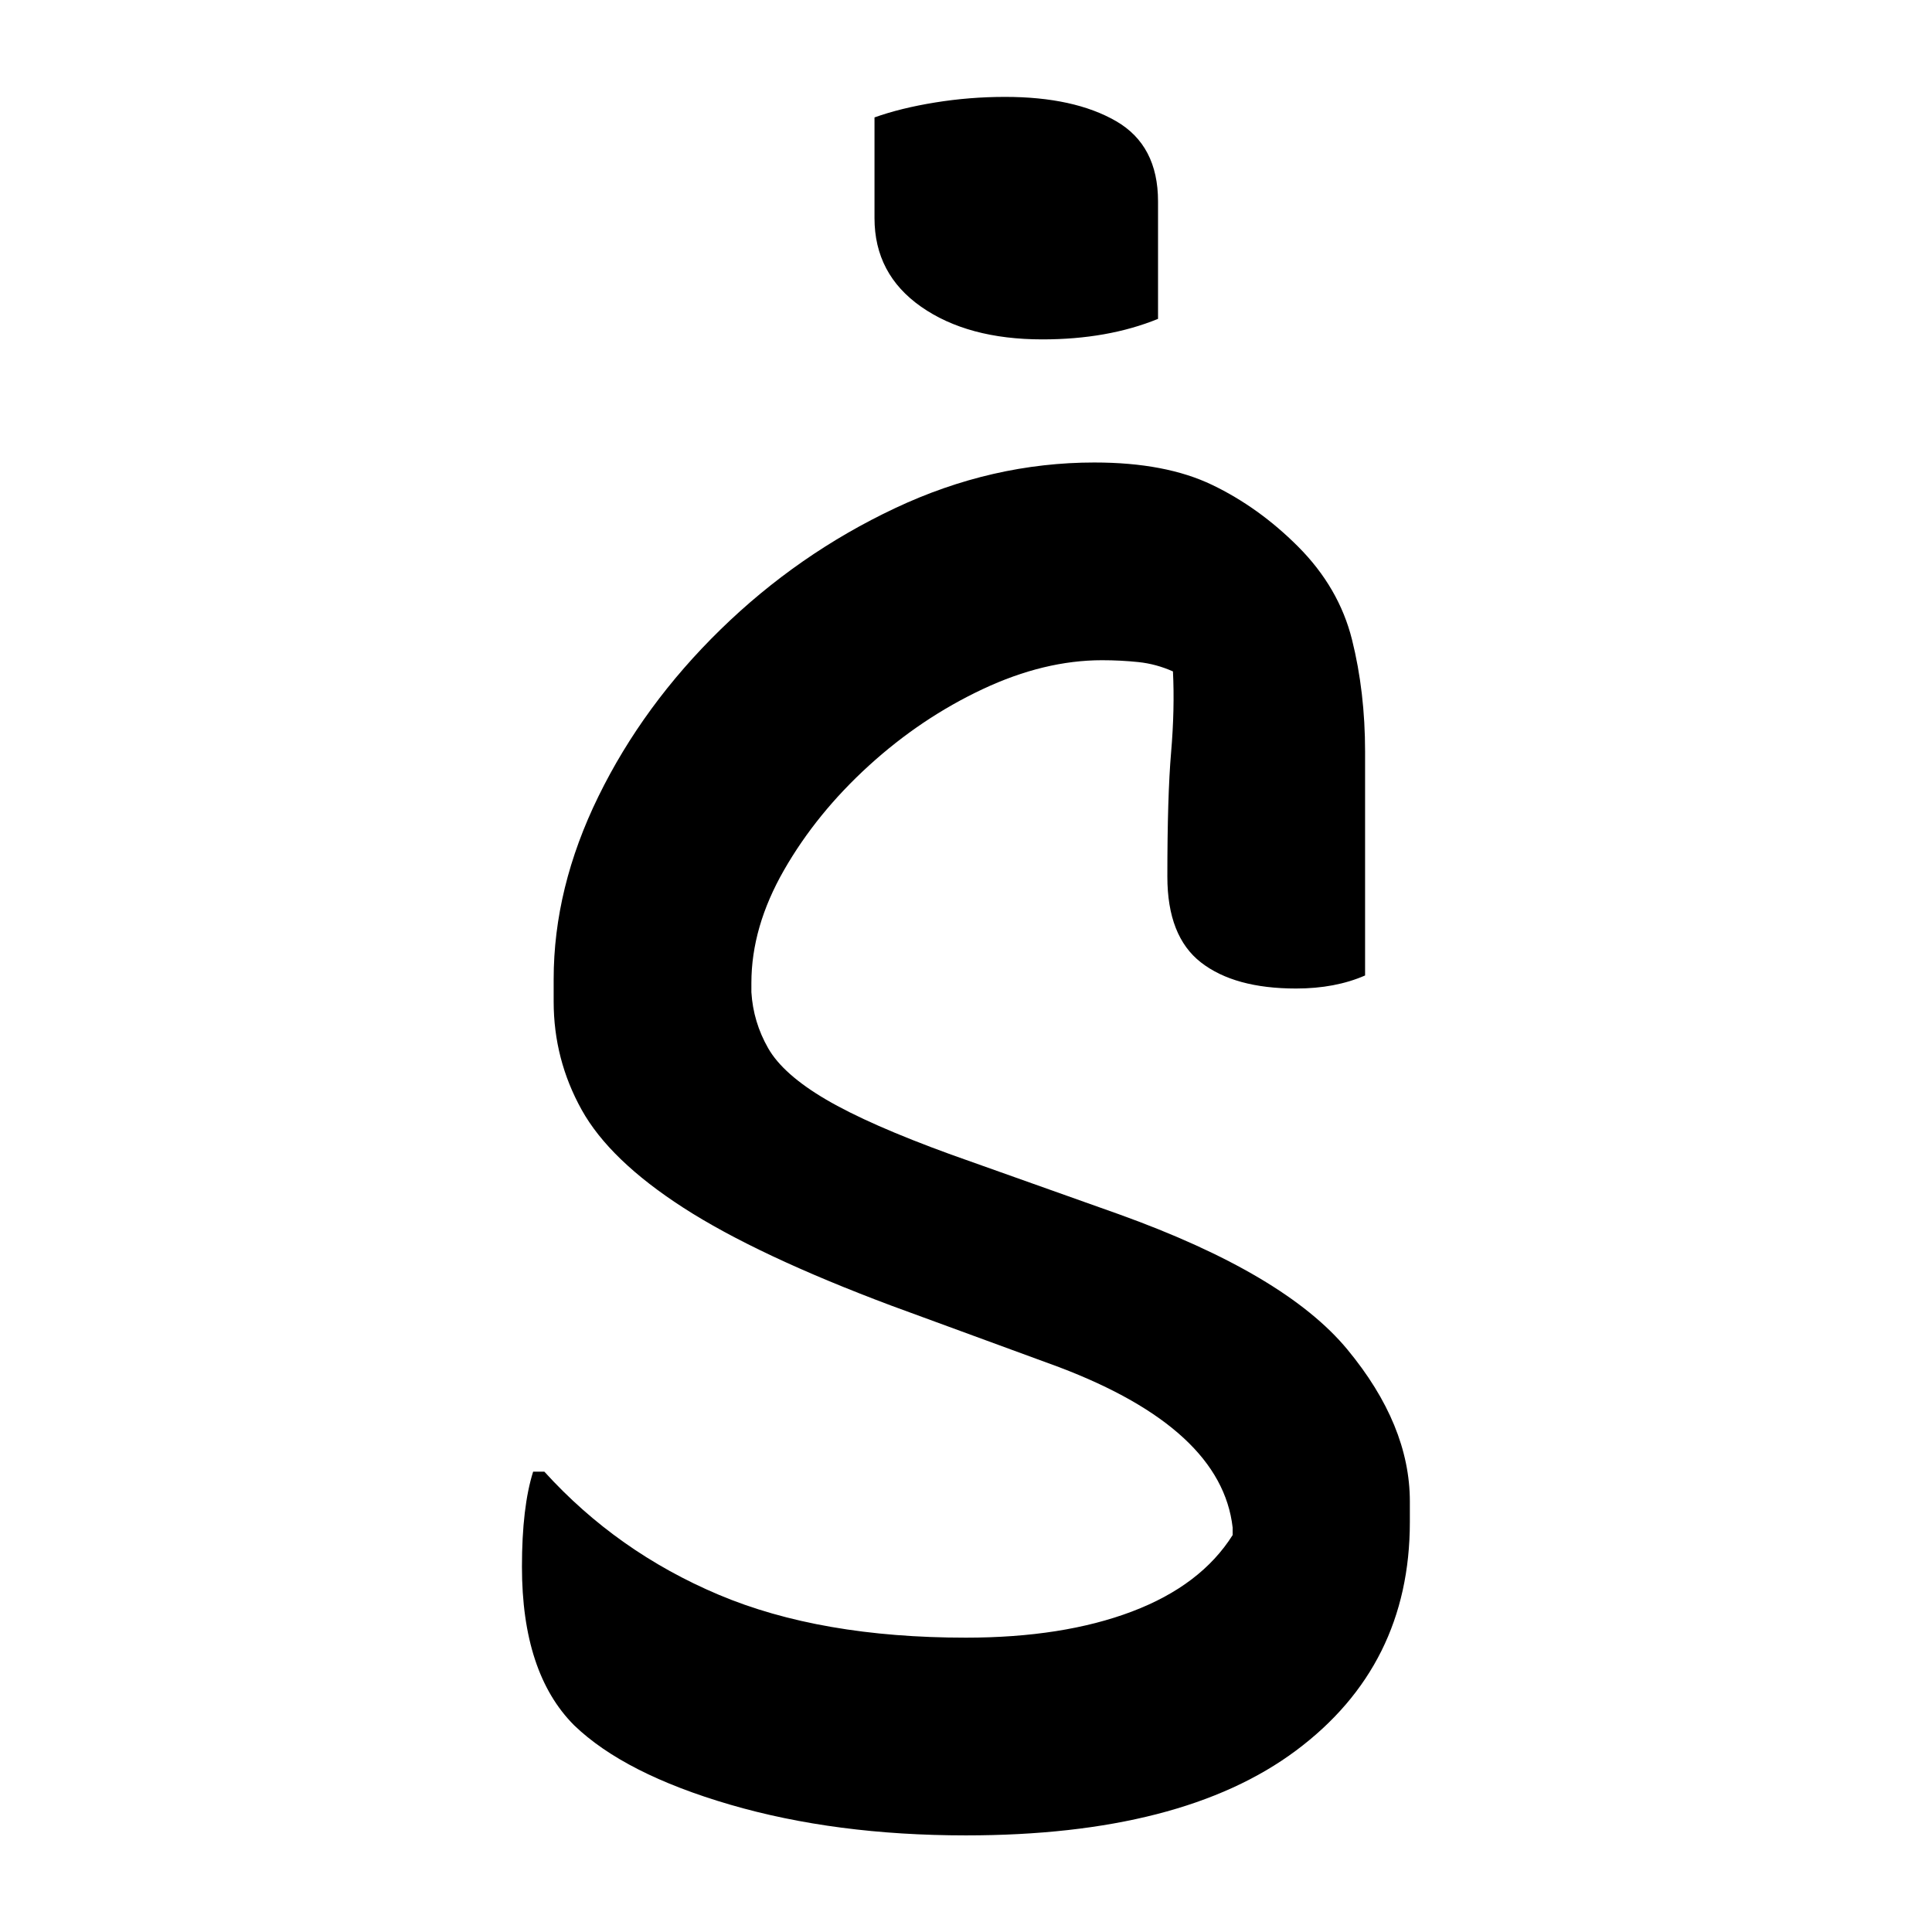 <?xml version="1.0" encoding="UTF-8"?>
<svg width="1000" height="1000" viewBox="0 0 1000 1000" version="1.1" xmlns="http://www.w3.org/2000/svg" xmlns:xlink="http://www.w3.org/1999/xlink">
 <path d="M127,452.5 c4.67,1.67,10.08,3.0,16.25,4 c6.17,1.0,12.42,1.5,18.75,1.5 c12.33,0,22.25,-2.17,29.75,-6.5 c7.5,-4.33,11.25,-11.5,11.25,-21.5 l0,-31.5 c-9.0,-3.67,-19.33,-5.5,-31,-5.5 c-13.33,0,-24.17,2.92,-32.5,8.75 c-8.33,5.83,-12.5,13.75,-12.5,23.75 Z M186,360 c12.67,0,23.17,-2.0,31.5,-6 c8.33,-4.0,16.0,-9.5,23,-16.5 c7.33,-7.33,12.17,-15.67,14.5,-25 c2.33,-9.33,3.5,-19.33,3.5,-30 l0,-60 c-5.33,-2.33,-11.5,-3.5,-18.5,-3.5 c-11.0,0,-19.5,2.33,-25.5,7 c-6.0,4.67,-9,12.33,-9,23 c0,14.33,0.33,25.42,1,33.25 c0.67,7.83,0.83,15.08,0.5,21.75 c-3.0,1.33,-6.08,2.17,-9.25,2.5 c-3.17,0.33,-6.42,0.5,-9.75,0.5 c-10.33,0,-21.0,-2.58,-32,-7.75 c-11.0,-5.17,-21.17,-12.0,-30.5,-20.5 c-9.33,-8.5,-16.92,-17.83,-22.75,-28 c-5.83,-10.17,-8.75,-20.25,-8.75,-30.25 l0,-2.5 c0.33,-5.33,1.83,-10.33,4.5,-15 c2.67,-4.67,7.83,-9.25,15.5,-13.75 c7.67,-4.5,18.83,-9.42,33.5,-14.75 l45,-16 c29.67,-10.67,50.08,-22.75,61.25,-36.25 c11.17,-13.5,16.75,-27.08,16.75,-40.75 l0,-5.5 c0,-25.67,-10.17,-46.08,-30.5,-61.25 c-20.33,-15.17,-49.83,-22.75,-88.5,-22.75 c-23.33,0,-44.42,2.75,-63.25,8.25 c-18.83,5.5,-32.75,12.58,-41.75,21.25 c-9.33,9.33,-14,23.5,-14,42.5 c0,10.67,1.0,19.17,3,25.5 l3,0 c13.0,-14.33,28.58,-25.33,46.75,-33 c18.17,-7.67,40.25,-11.5,66.25,-11.5 c17.33,0,32.17,2.33,44.5,7 c12.33,4.67,21.33,11.5,27,20.5 l0,2 c-2.0,17.67,-17.5,32.0,-46.5,43 l-45,16.5 c-24.0,9.0,-42.58,17.75,-55.75,26.25 c-13.17,8.5,-22.25,17.25,-27.25,26.25 c-5.0,9.0,-7.5,18.67,-7.5,29 l0,6 c0,16.33,4.0,32.67,12,49 c8.0,16.33,18.92,31.25,32.75,44.75 c13.83,13.5,29.42,24.33,46.75,32.5 c17.33,8.17,35.17,12.25,53.5,12.25 Z M186,360" fill="rgb(0,0,0)" transform="matrix(1.931,0.0,0.0,-1.931,207.403,934.549)"/>
</svg>
